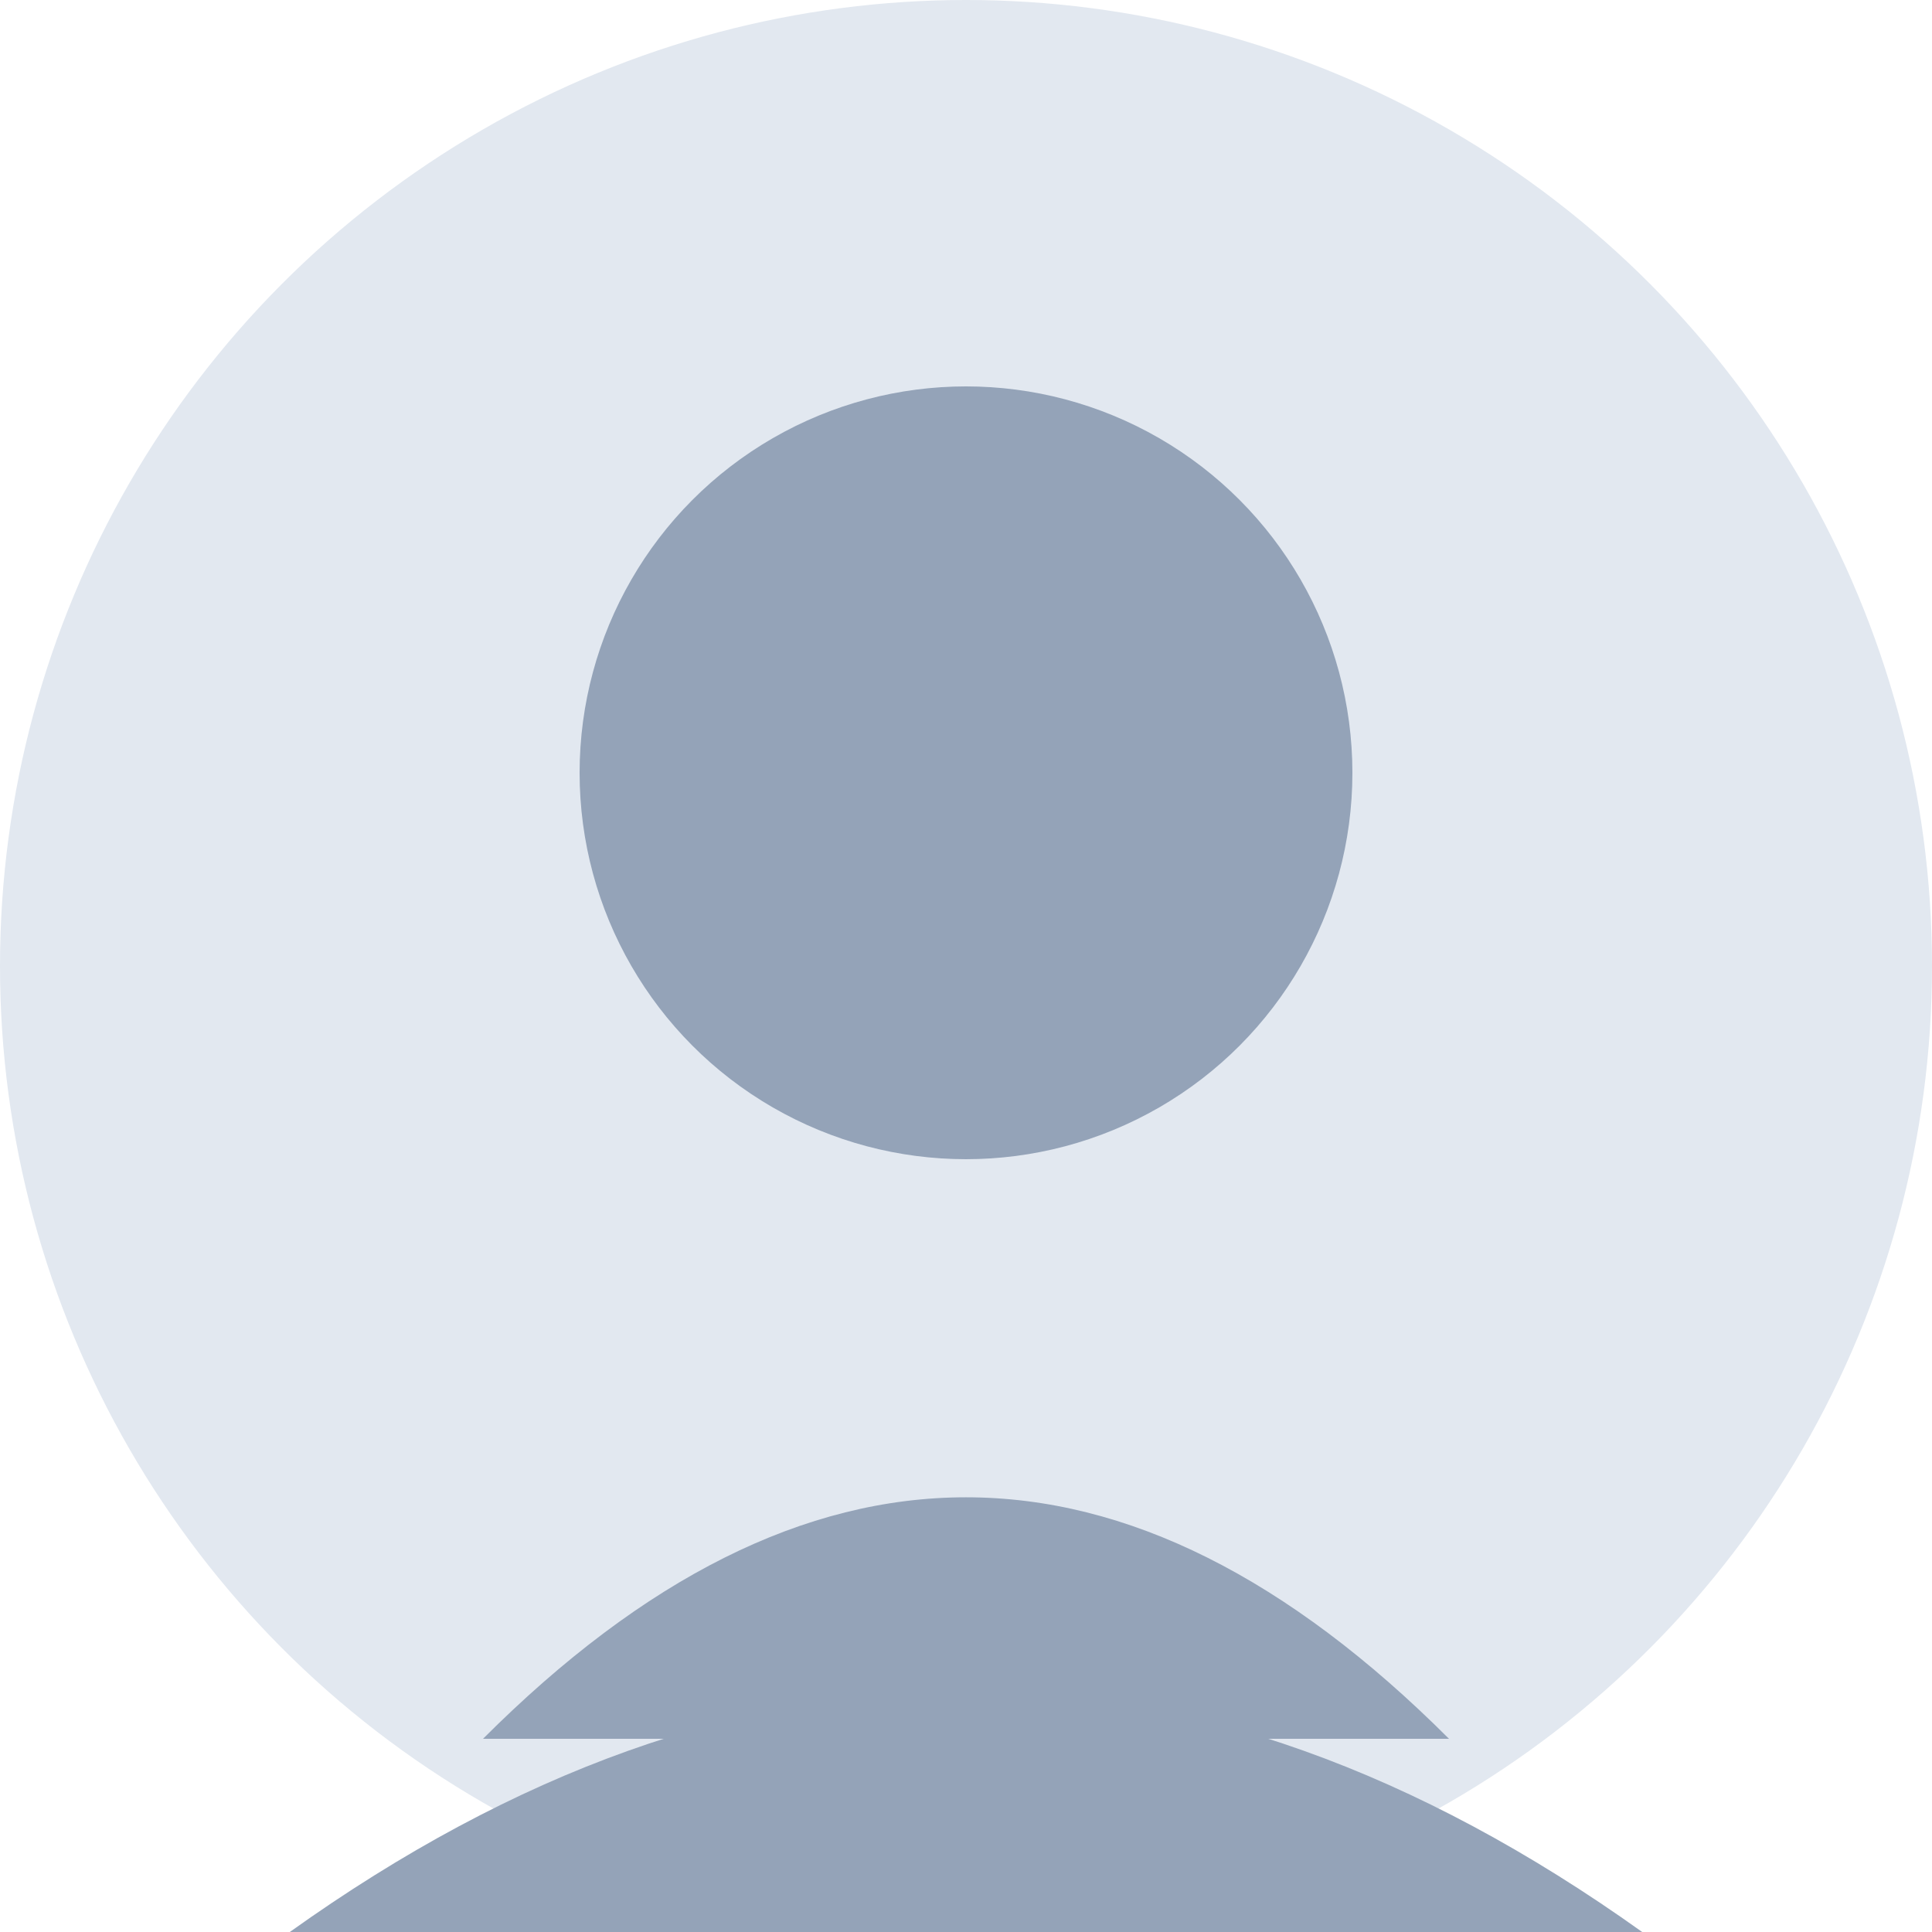 <?xml version="1.0" encoding="UTF-8"?>
<svg width="200px" height="200px" viewBox="0 0 200 200" xmlns="http://www.w3.org/2000/svg">
  <circle cx="100" cy="100" r="100" fill="#e2e8f0"/>
  <circle cx="100" cy="80" r="40" fill="#94a3b8"/>
  <path d="M50,180 Q100,130 150,180" fill="#94a3b8"/>
  <path d="M30,200 Q100,150 170,200" fill="#94a3b8"/>
</svg> 